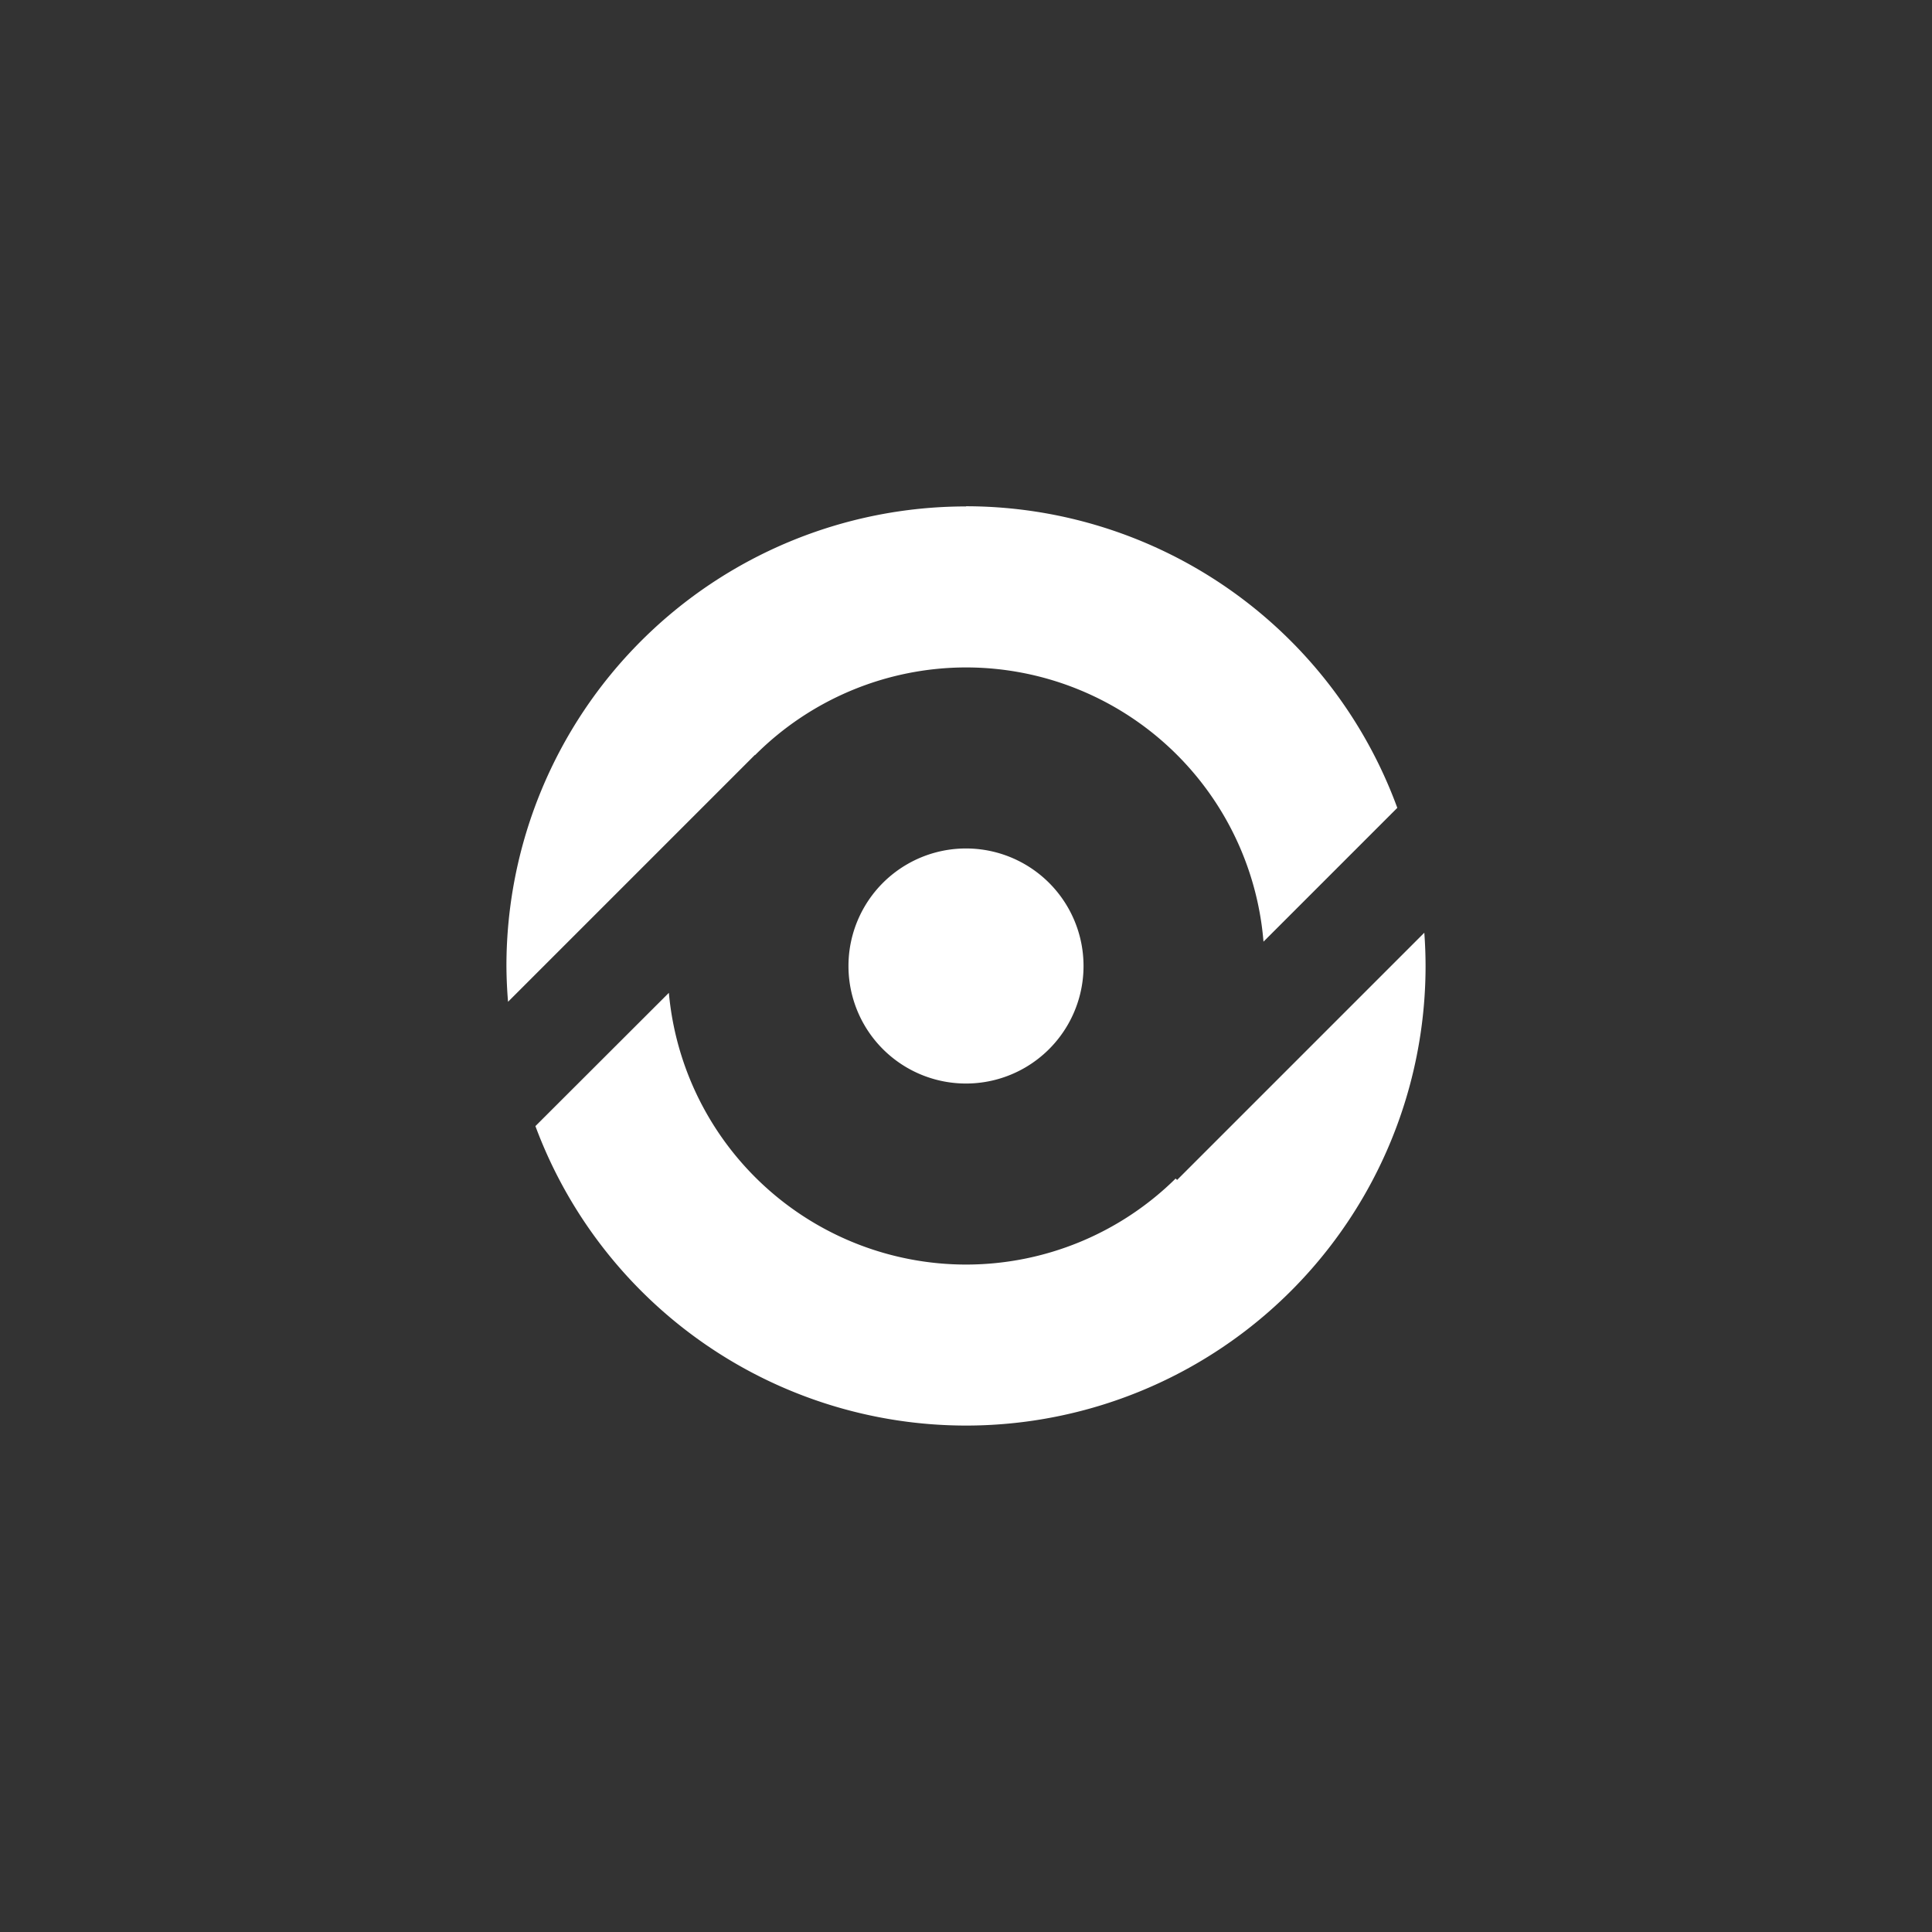 <svg xmlns="http://www.w3.org/2000/svg"
    width="108"
    height="108"
    viewBox="0 0 108 108">
    <rect x="0" y="0" width="108" height="108" fill="#333333" stroke="none"/>
    <path
        fill="#ffffff"
        d="m54,28.31a25.69,25.69 0,0 0,-25.69 25.69,25.69 25.69,96.57 0,0 0.09,2l13.8,-13.8 0.01,0.01a16.69,16.69 67.01,0 1,11.79 -4.9l0,0a16.69,16.69 0,0 1,16.63 15.33l7.48,-7.48a25.69,25.69 108.37,0 0,-24.1 -16.86zM79.62,52.14 L65.8,65.96 65.72,65.88A16.69,16.69 69.22,0 1,54 70.69,16.69 16.69,78.04 0,1 37.39,55.5l-7.46,7.45a25.69,25.69 52.5,0 0,24.07 16.74,25.69 25.69,0 0,0 25.69,-25.69 25.69,25.69 74.06,0 0,-0.07 -1.86z"
        stroke-width="0"
        stroke="#999999" />
    <path
        fill="#ffffff"
        d="M54,54m-6.57,0a6.57,6.57 0,1 1,13.14 0a6.57,6.57 0,1 1,-13.14 0"
        stroke-width="0"
        stroke="#999999" />
</svg>
